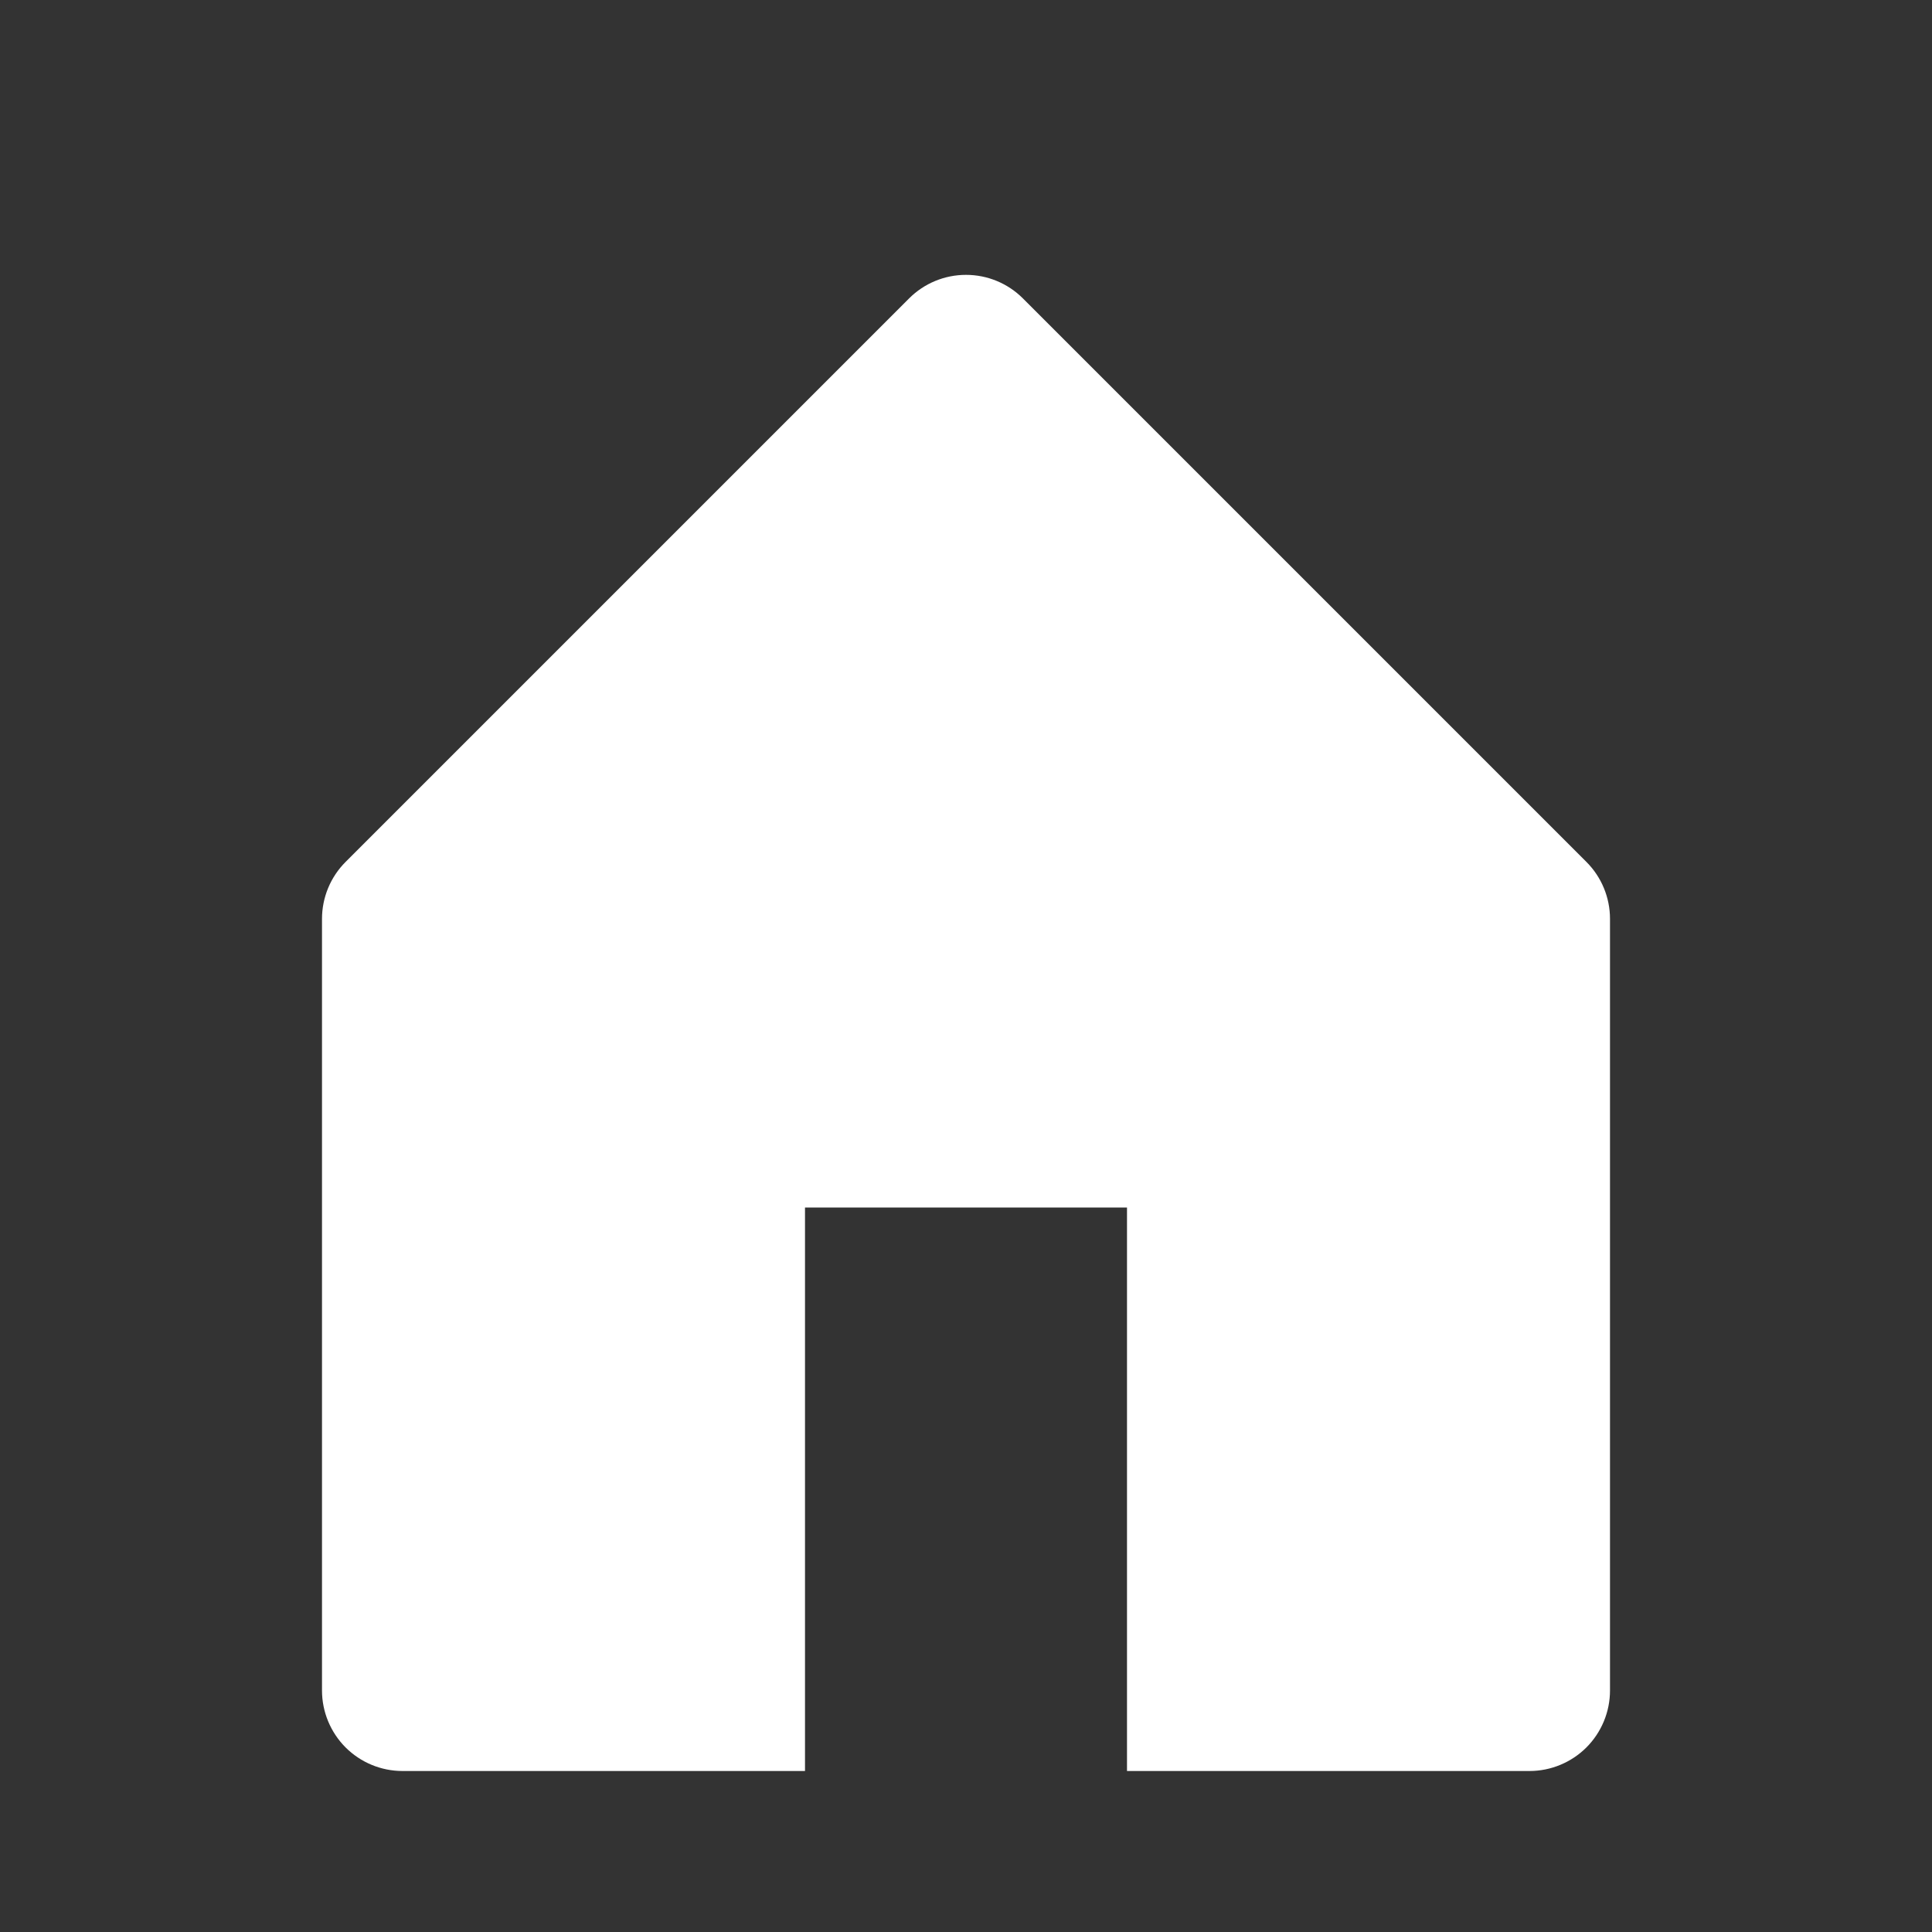 <svg width="30" height="30" viewBox="0 0 30 30" fill="none" xmlns="http://www.w3.org/2000/svg">
<rect x="0" y="0" width="30" height="30" fill="#333333" stroke="none"/>
<path d="M5.366 13.384L14.116 4.634C14.351 4.399 14.668 4.268 15 4.268C15.332 4.268 15.649 4.399 15.884 4.634L24.634 13.384C24.868 13.618 25 13.936 25 14.268V26.25C25 26.581 24.868 26.899 24.634 27.134C24.399 27.368 24.081 27.5 23.75 27.5H17.5V18.75H12.5V27.5H6.25C5.918 27.5 5.601 27.368 5.366 27.134C5.132 26.899 5 26.581 5 26.25V14.268C5 13.936 5.132 13.618 5.366 13.384Z" fill="white"/>
</svg>
